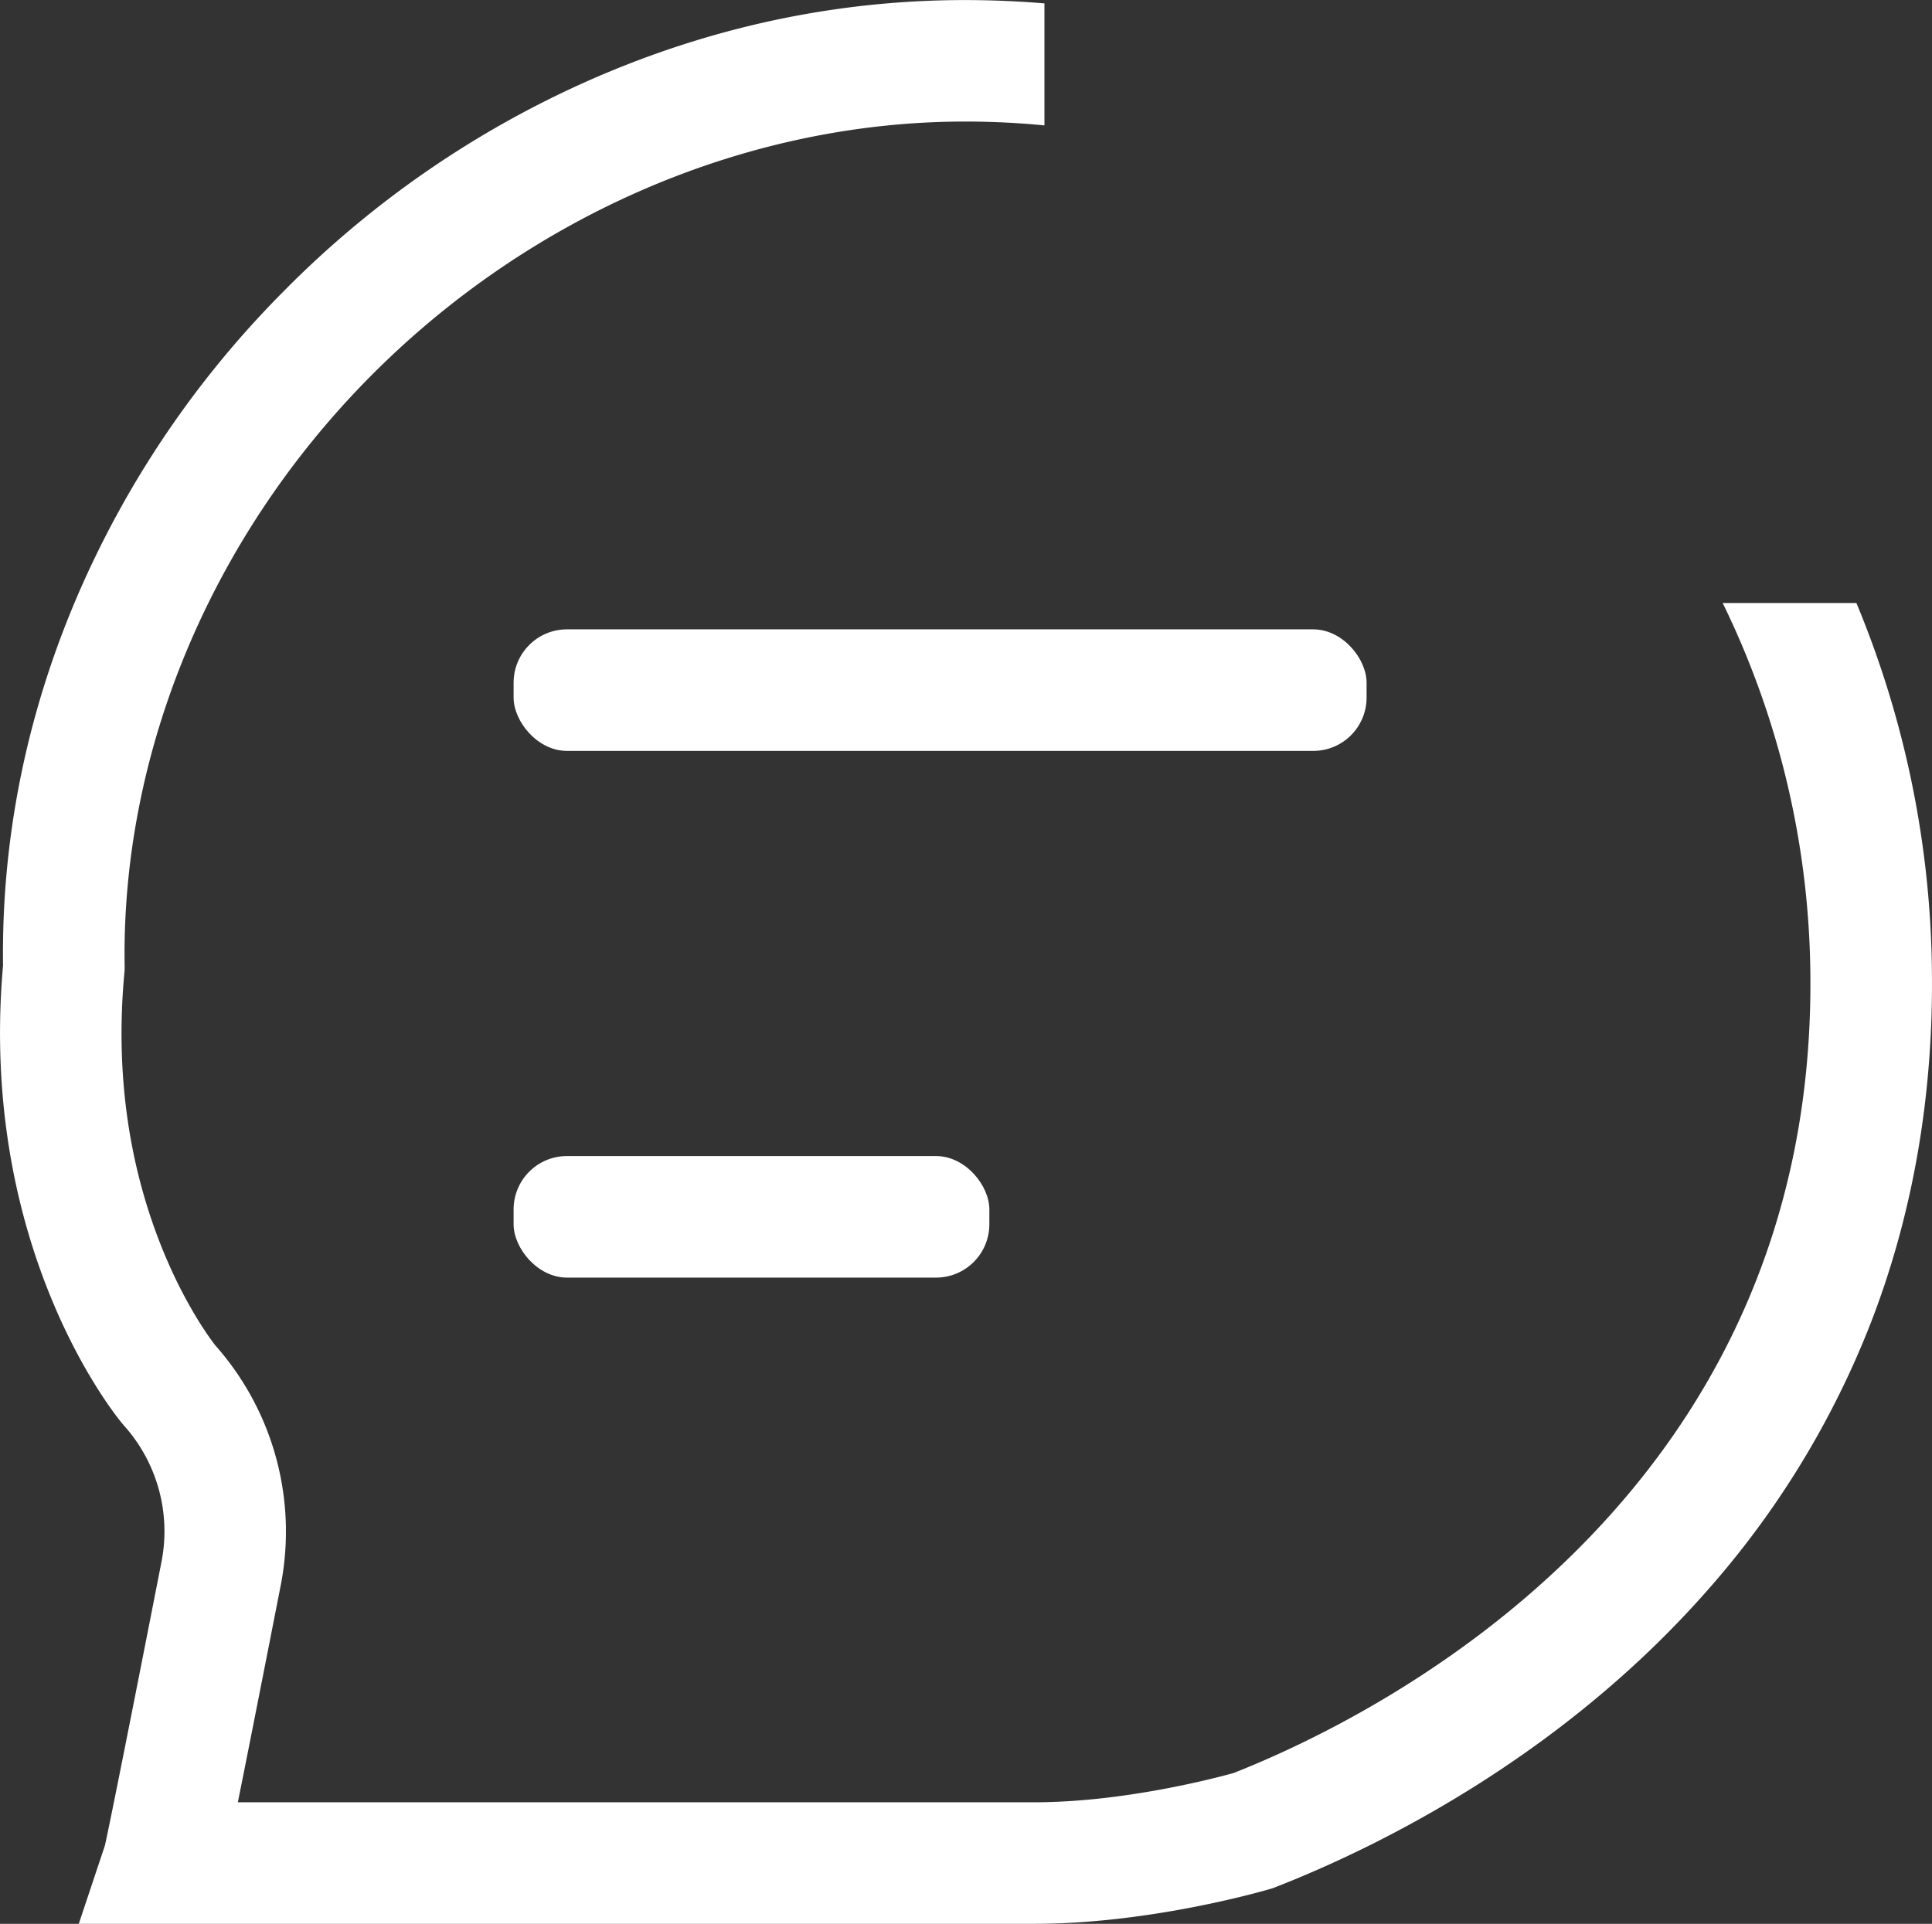 <svg id="图层_1" data-name="图层 1" xmlns="http://www.w3.org/2000/svg" viewBox="0 0 953.57 949.67"><rect x="0" y="0" width="953.57" height="949.67" fill="#333333" stroke="none"/><defs><style>.cls-1{fill:#fff;}</style></defs><g id="评论2"><rect class="cls-1" x="253.5" y="310.67" width="421" height="60" rx="26.33"/><rect class="cls-1" x="253.5" y="570.67" width="234.81" height="60" rx="26.33"/><path class="cls-1" d="M988,511.52A485.52,485.52,0,0,0,950.76,332h-66A426.09,426.09,0,0,1,928,512.48c4.23,262-215,369.61-284.62,397.07C635.68,911.7,589.73,924,545,924H151.9c4.29-21.35,10.9-54.75,21.21-107.37a138.51,138.51,0,0,0-32.27-118.09C139,696.23,126,679.19,114.29,650c-16.66-41.65-22.85-87.15-18.42-135.23l.15-1.63,0-1.63C94.24,406.3,138.14,300.44,216.44,221,295.9,140.47,403.15,94.33,510.87,94.33h1.05q19.24.06,38.08,1.9V36q-18.84-1.57-37.92-1.64h-1.25c-63.05,0-125,13.13-184.12,39a490.61,490.61,0,0,0-153,105.56A484.35,484.35,0,0,0,71.92,330.33C47.27,388.47,35.18,449.2,36,510.87c-12.33,139.89,56.14,223,59.07,226.45l.65.75a78.19,78.19,0,0,1,18.53,67c-22.49,114.84-27.08,136.39-28,140.37L73.38,984H545c57.69,0,114.15-16.53,116.52-17.24l1.22-.36,1.18-.46C712.07,947.13,803.86,903,877.55,819A441,441,0,0,0,958,687C978.91,632.86,989,573.83,988,511.52Z" transform="translate(-34.5 -34.33)"/></g></svg>